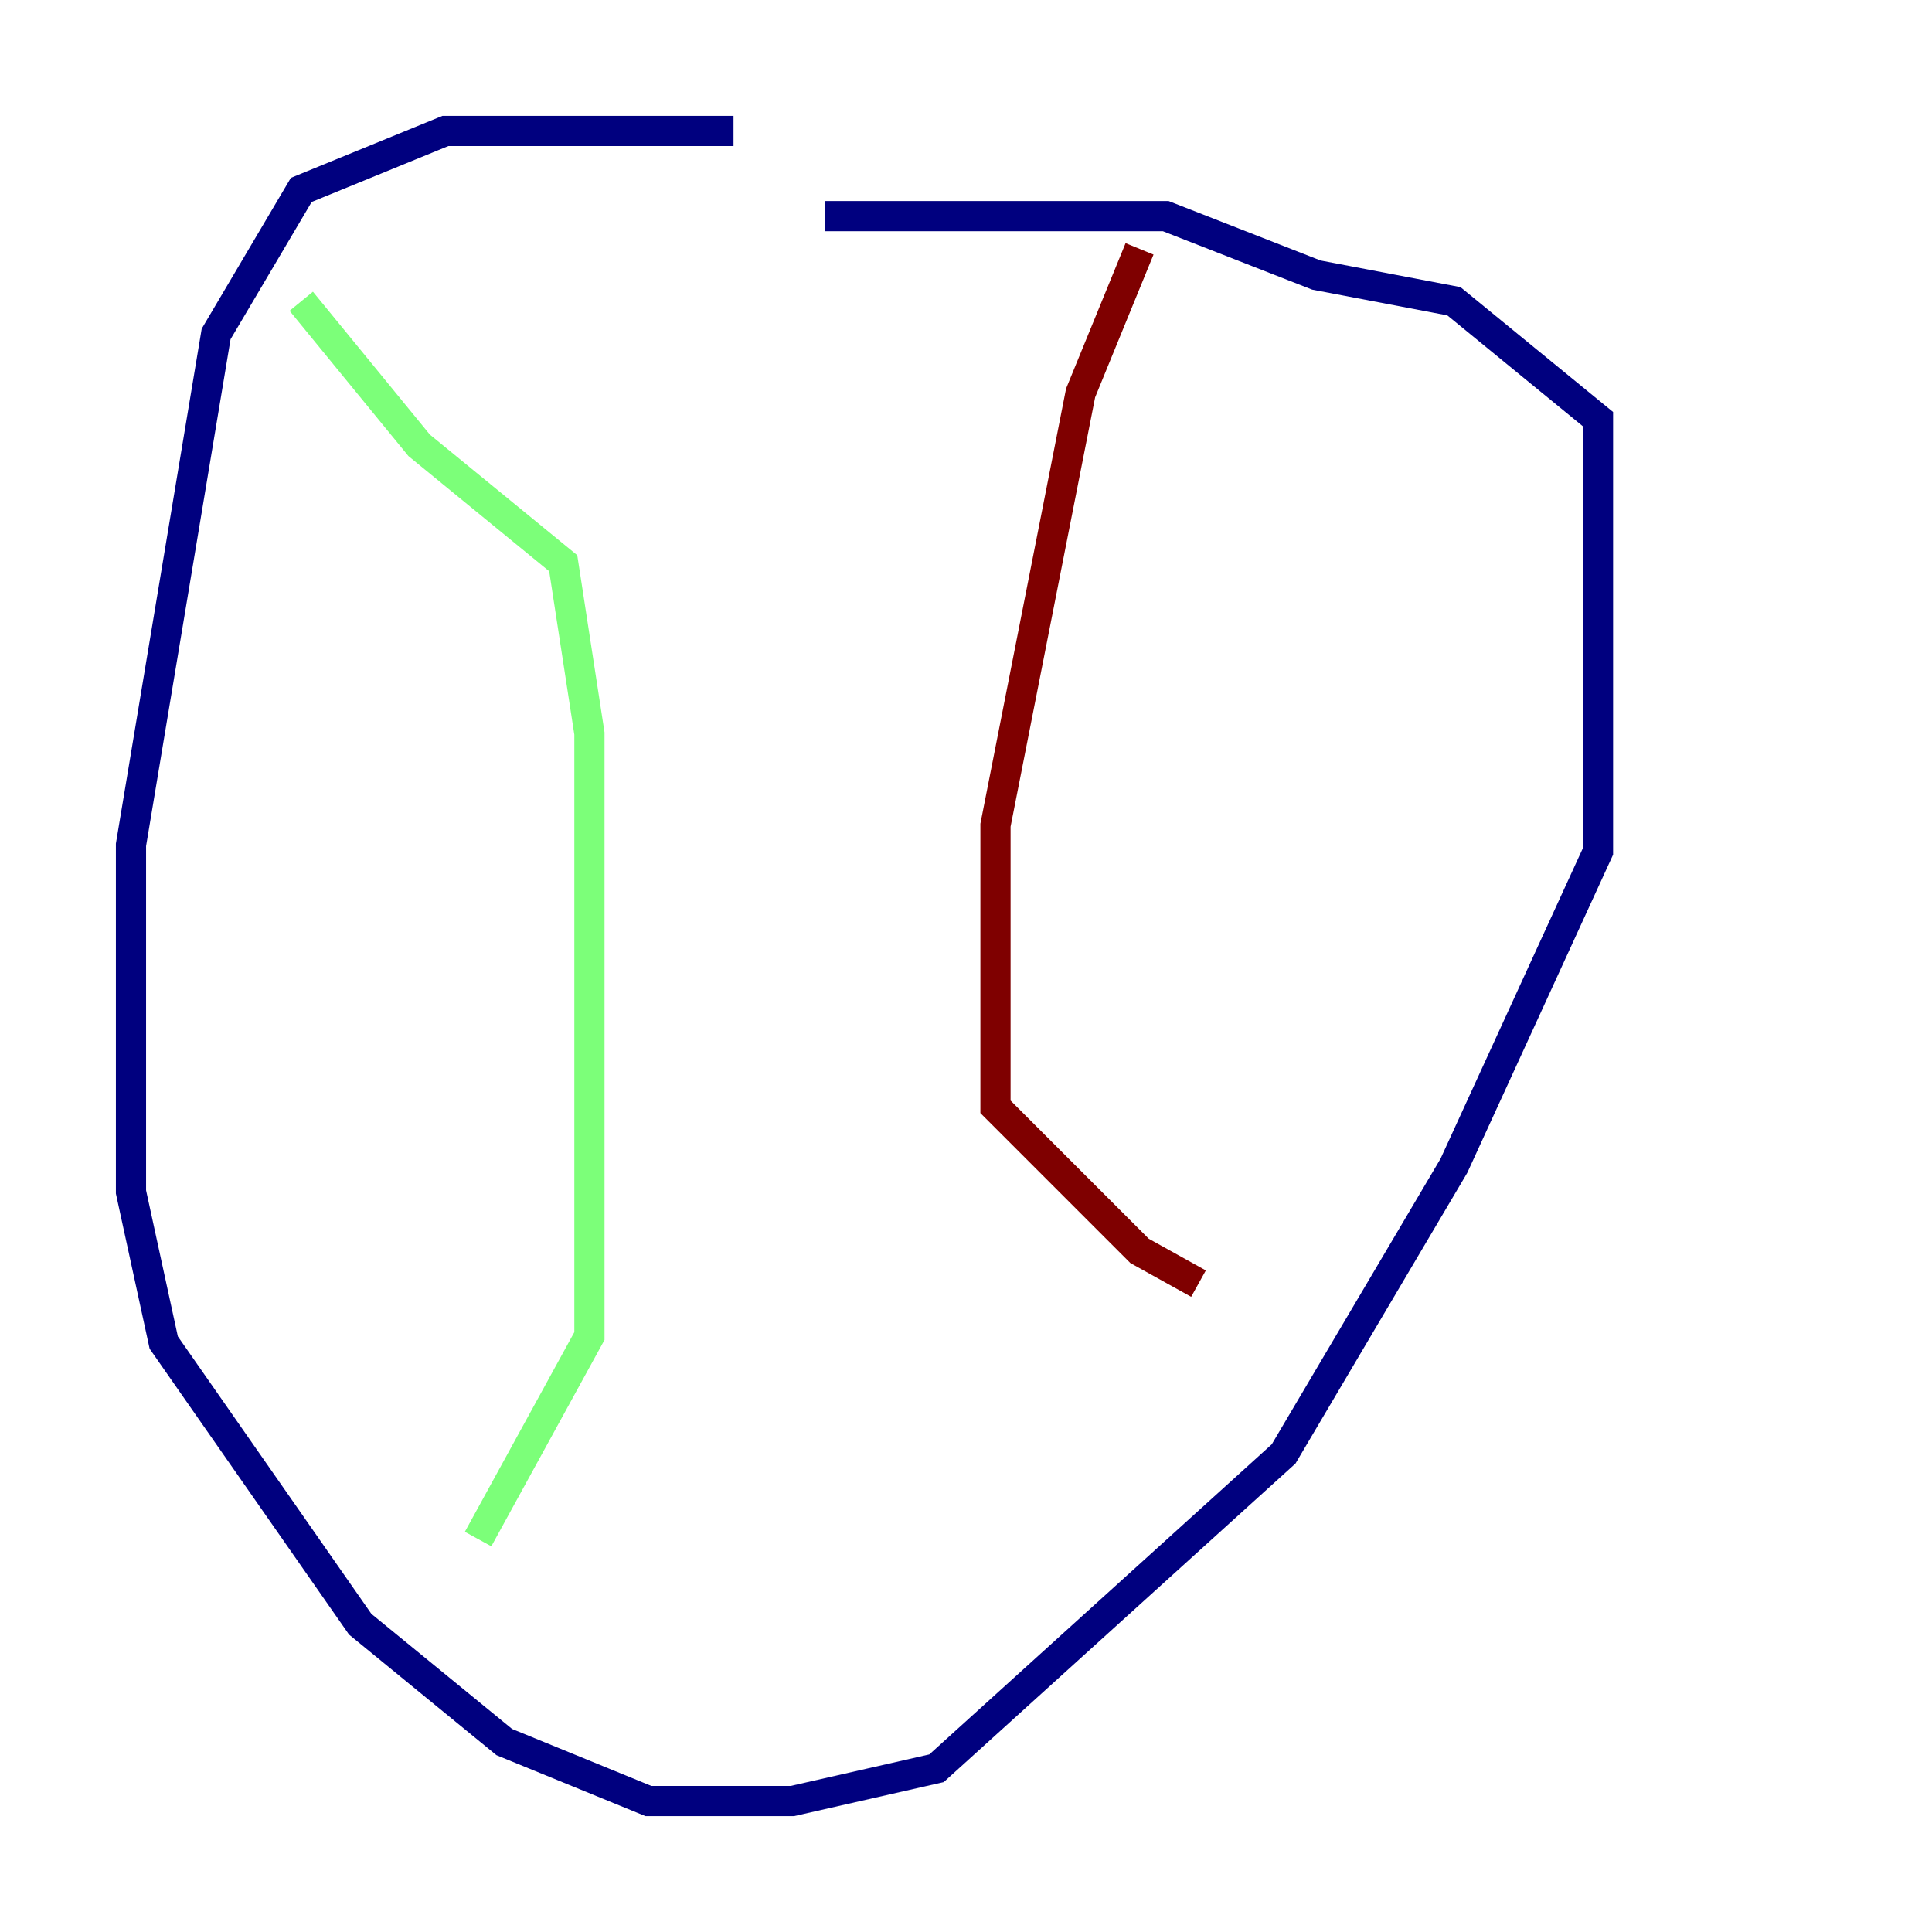 <?xml version="1.0" encoding="utf-8" ?>
<svg baseProfile="tiny" height="128" version="1.2" viewBox="0,0,128,128" width="128" xmlns="http://www.w3.org/2000/svg" xmlns:ev="http://www.w3.org/2001/xml-events" xmlns:xlink="http://www.w3.org/1999/xlink"><defs /><polyline fill="none" points="48.597,8.678 29.505,8.678 19.959,12.583 14.319,22.129 8.678,55.973 8.678,78.969 10.848,88.949 23.864,107.607 33.41,115.417 42.956,119.322 52.502,119.322 62.047,117.153 85.044,96.325 96.325,77.234 105.871,56.407 105.871,27.77 96.325,19.959 87.214,18.224 77.234,14.319 54.671,14.319" stroke="#00007f" stroke-width="2" /><polyline fill="none" points="19.959,19.959 27.77,29.505 37.315,37.315 39.051,48.597 39.051,88.515 31.675,101.966" stroke="#7cff79" stroke-width="2" /><polyline fill="none" points="75.498,16.488 71.593,26.034 65.953,54.671 65.953,73.329 75.498,82.875 79.403,85.044" stroke="#7f0000" stroke-width="2" /></svg>